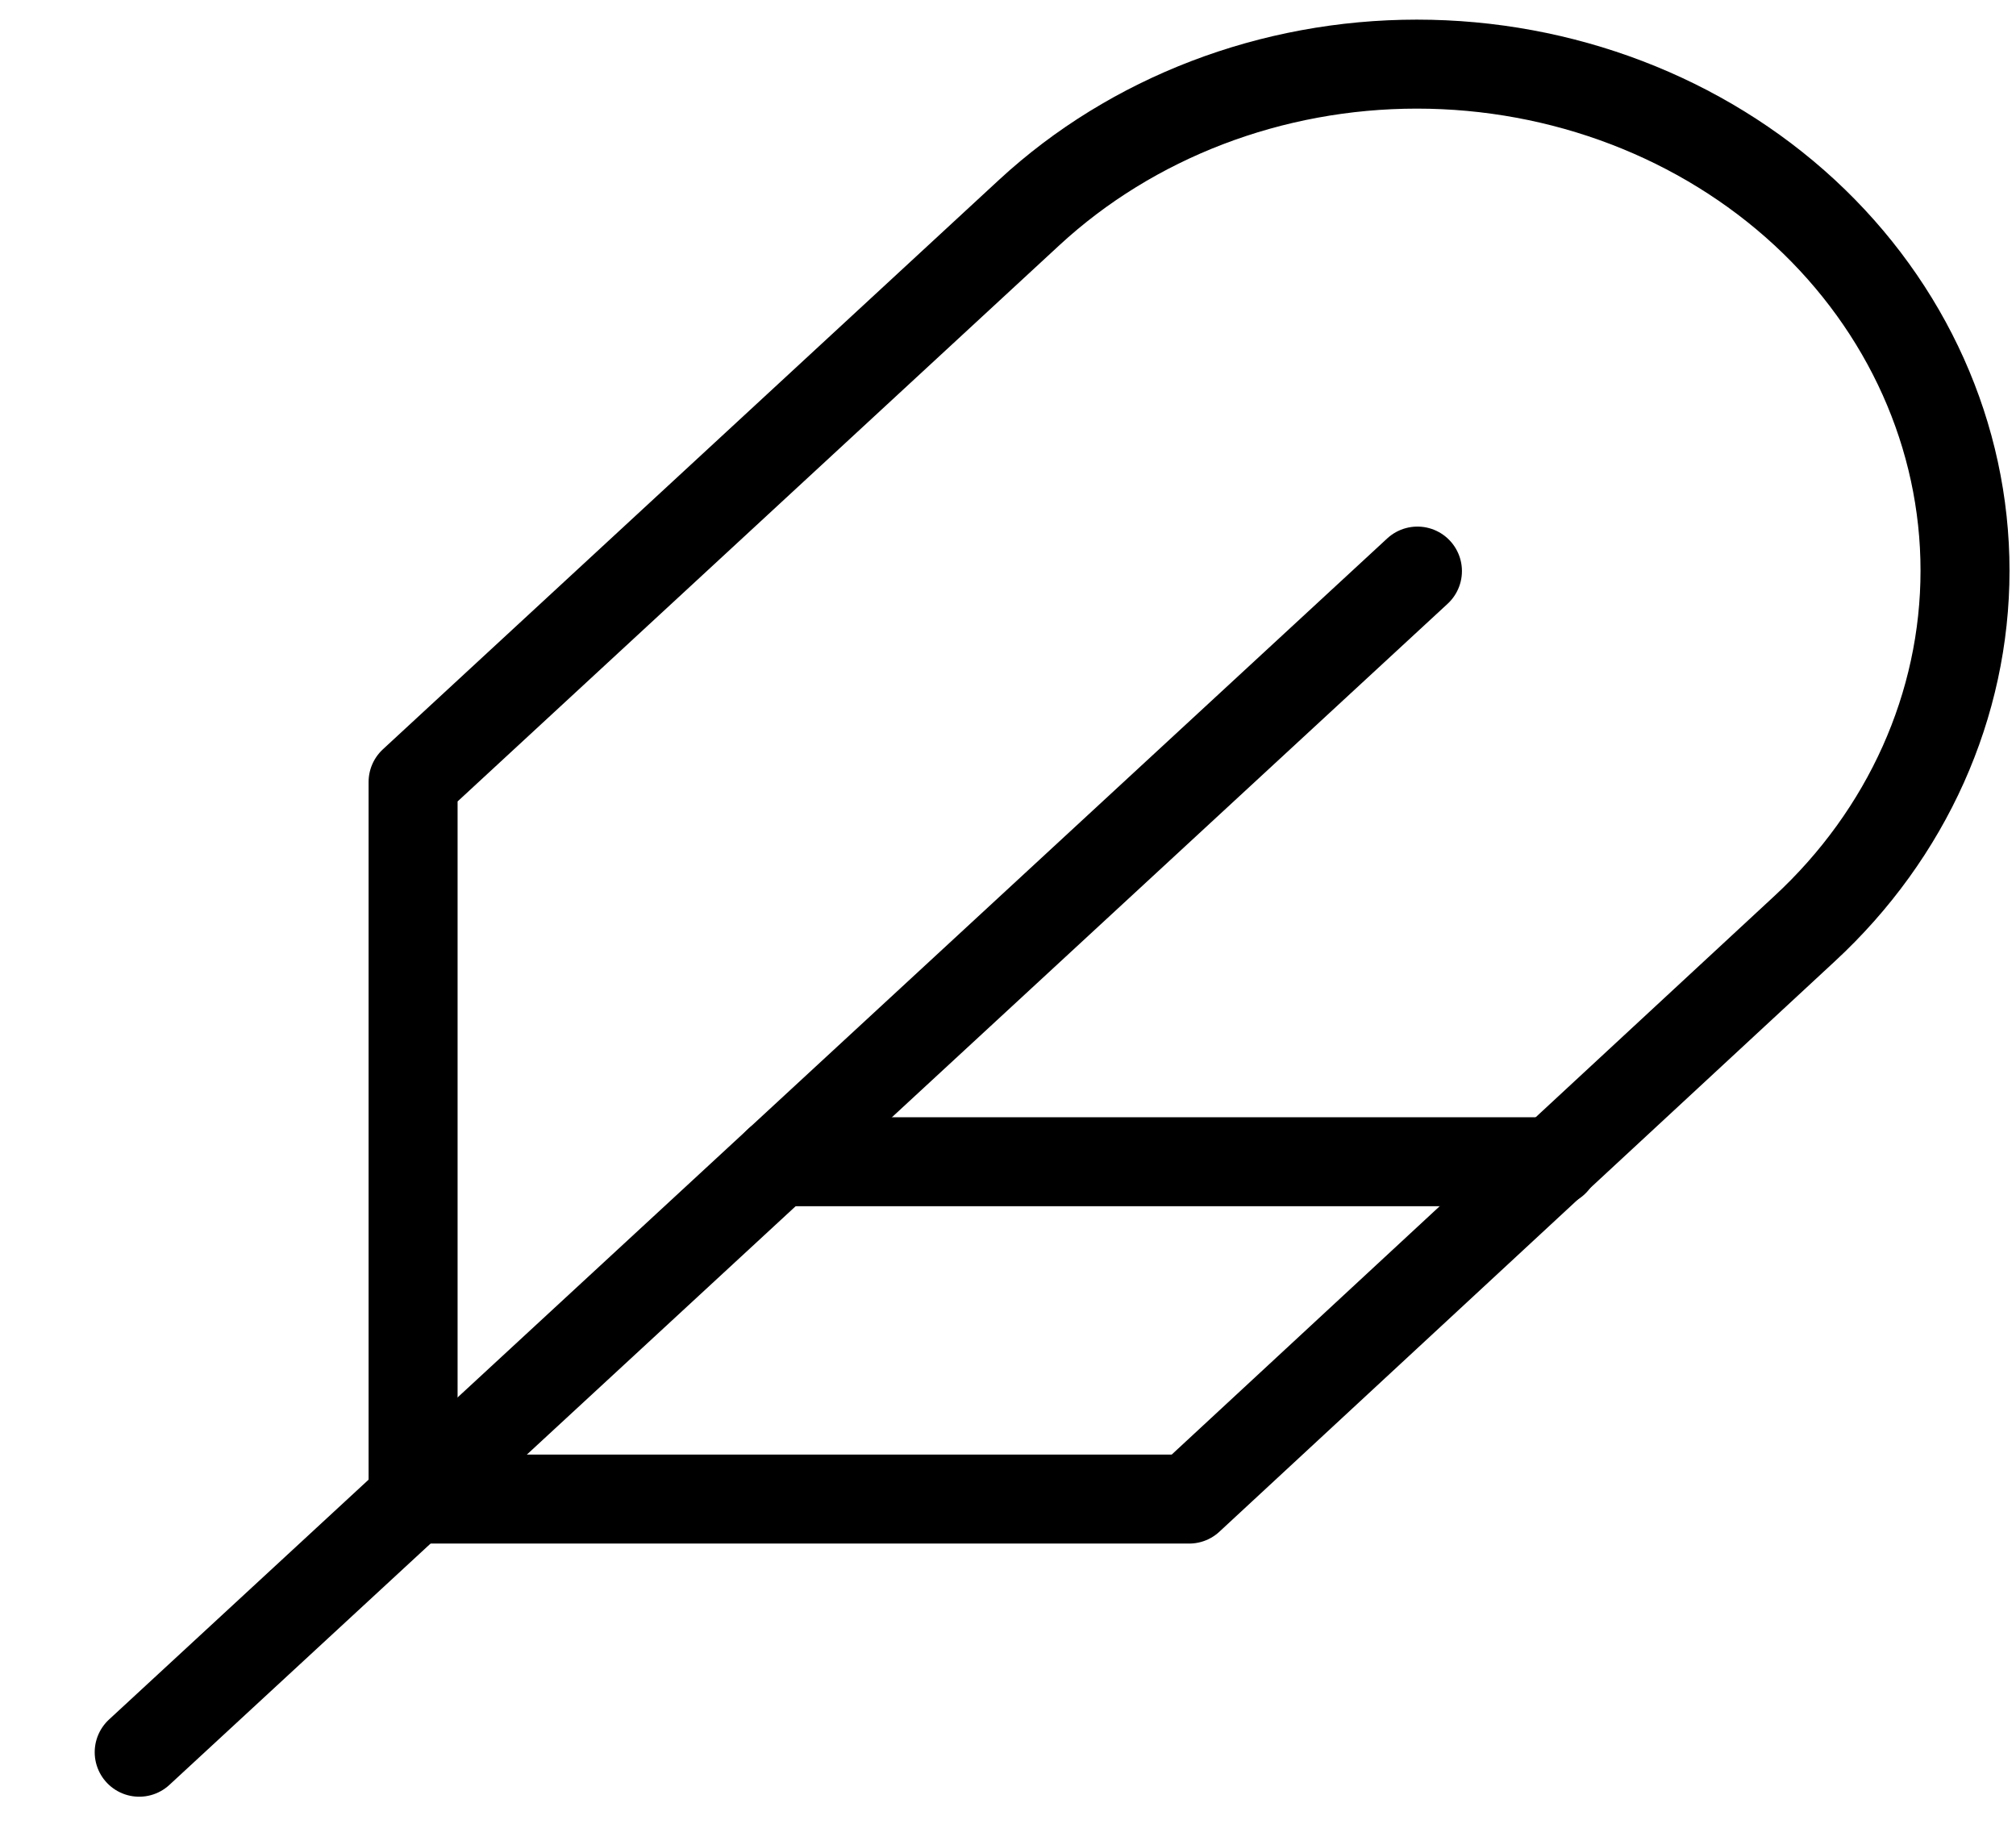 <svg width="21" height="19" viewBox="0 0 21 19" fill="none" xmlns="http://www.w3.org/2000/svg">
<path d="M18.797 9.675C19.867 8.686 20.469 7.343 20.469 5.944C20.469 4.545 19.867 3.203 18.797 2.213C17.726 1.224 16.274 0.668 14.759 0.668C13.245 0.668 11.793 1.224 10.722 2.213L4.303 8.146V15.616H12.387L18.797 9.675Z" stroke="black" stroke-width="0.927" stroke-linecap="round" stroke-linejoin="round"/>
<path d="M14.765 5.949L1.45 18.253" stroke="black" stroke-width="0.927" stroke-linecap="round" stroke-linejoin="round"/>
<path d="M16.19 12.102H8.106" stroke="black" stroke-width="0.927" stroke-linecap="round" stroke-linejoin="round"/>
</svg>
